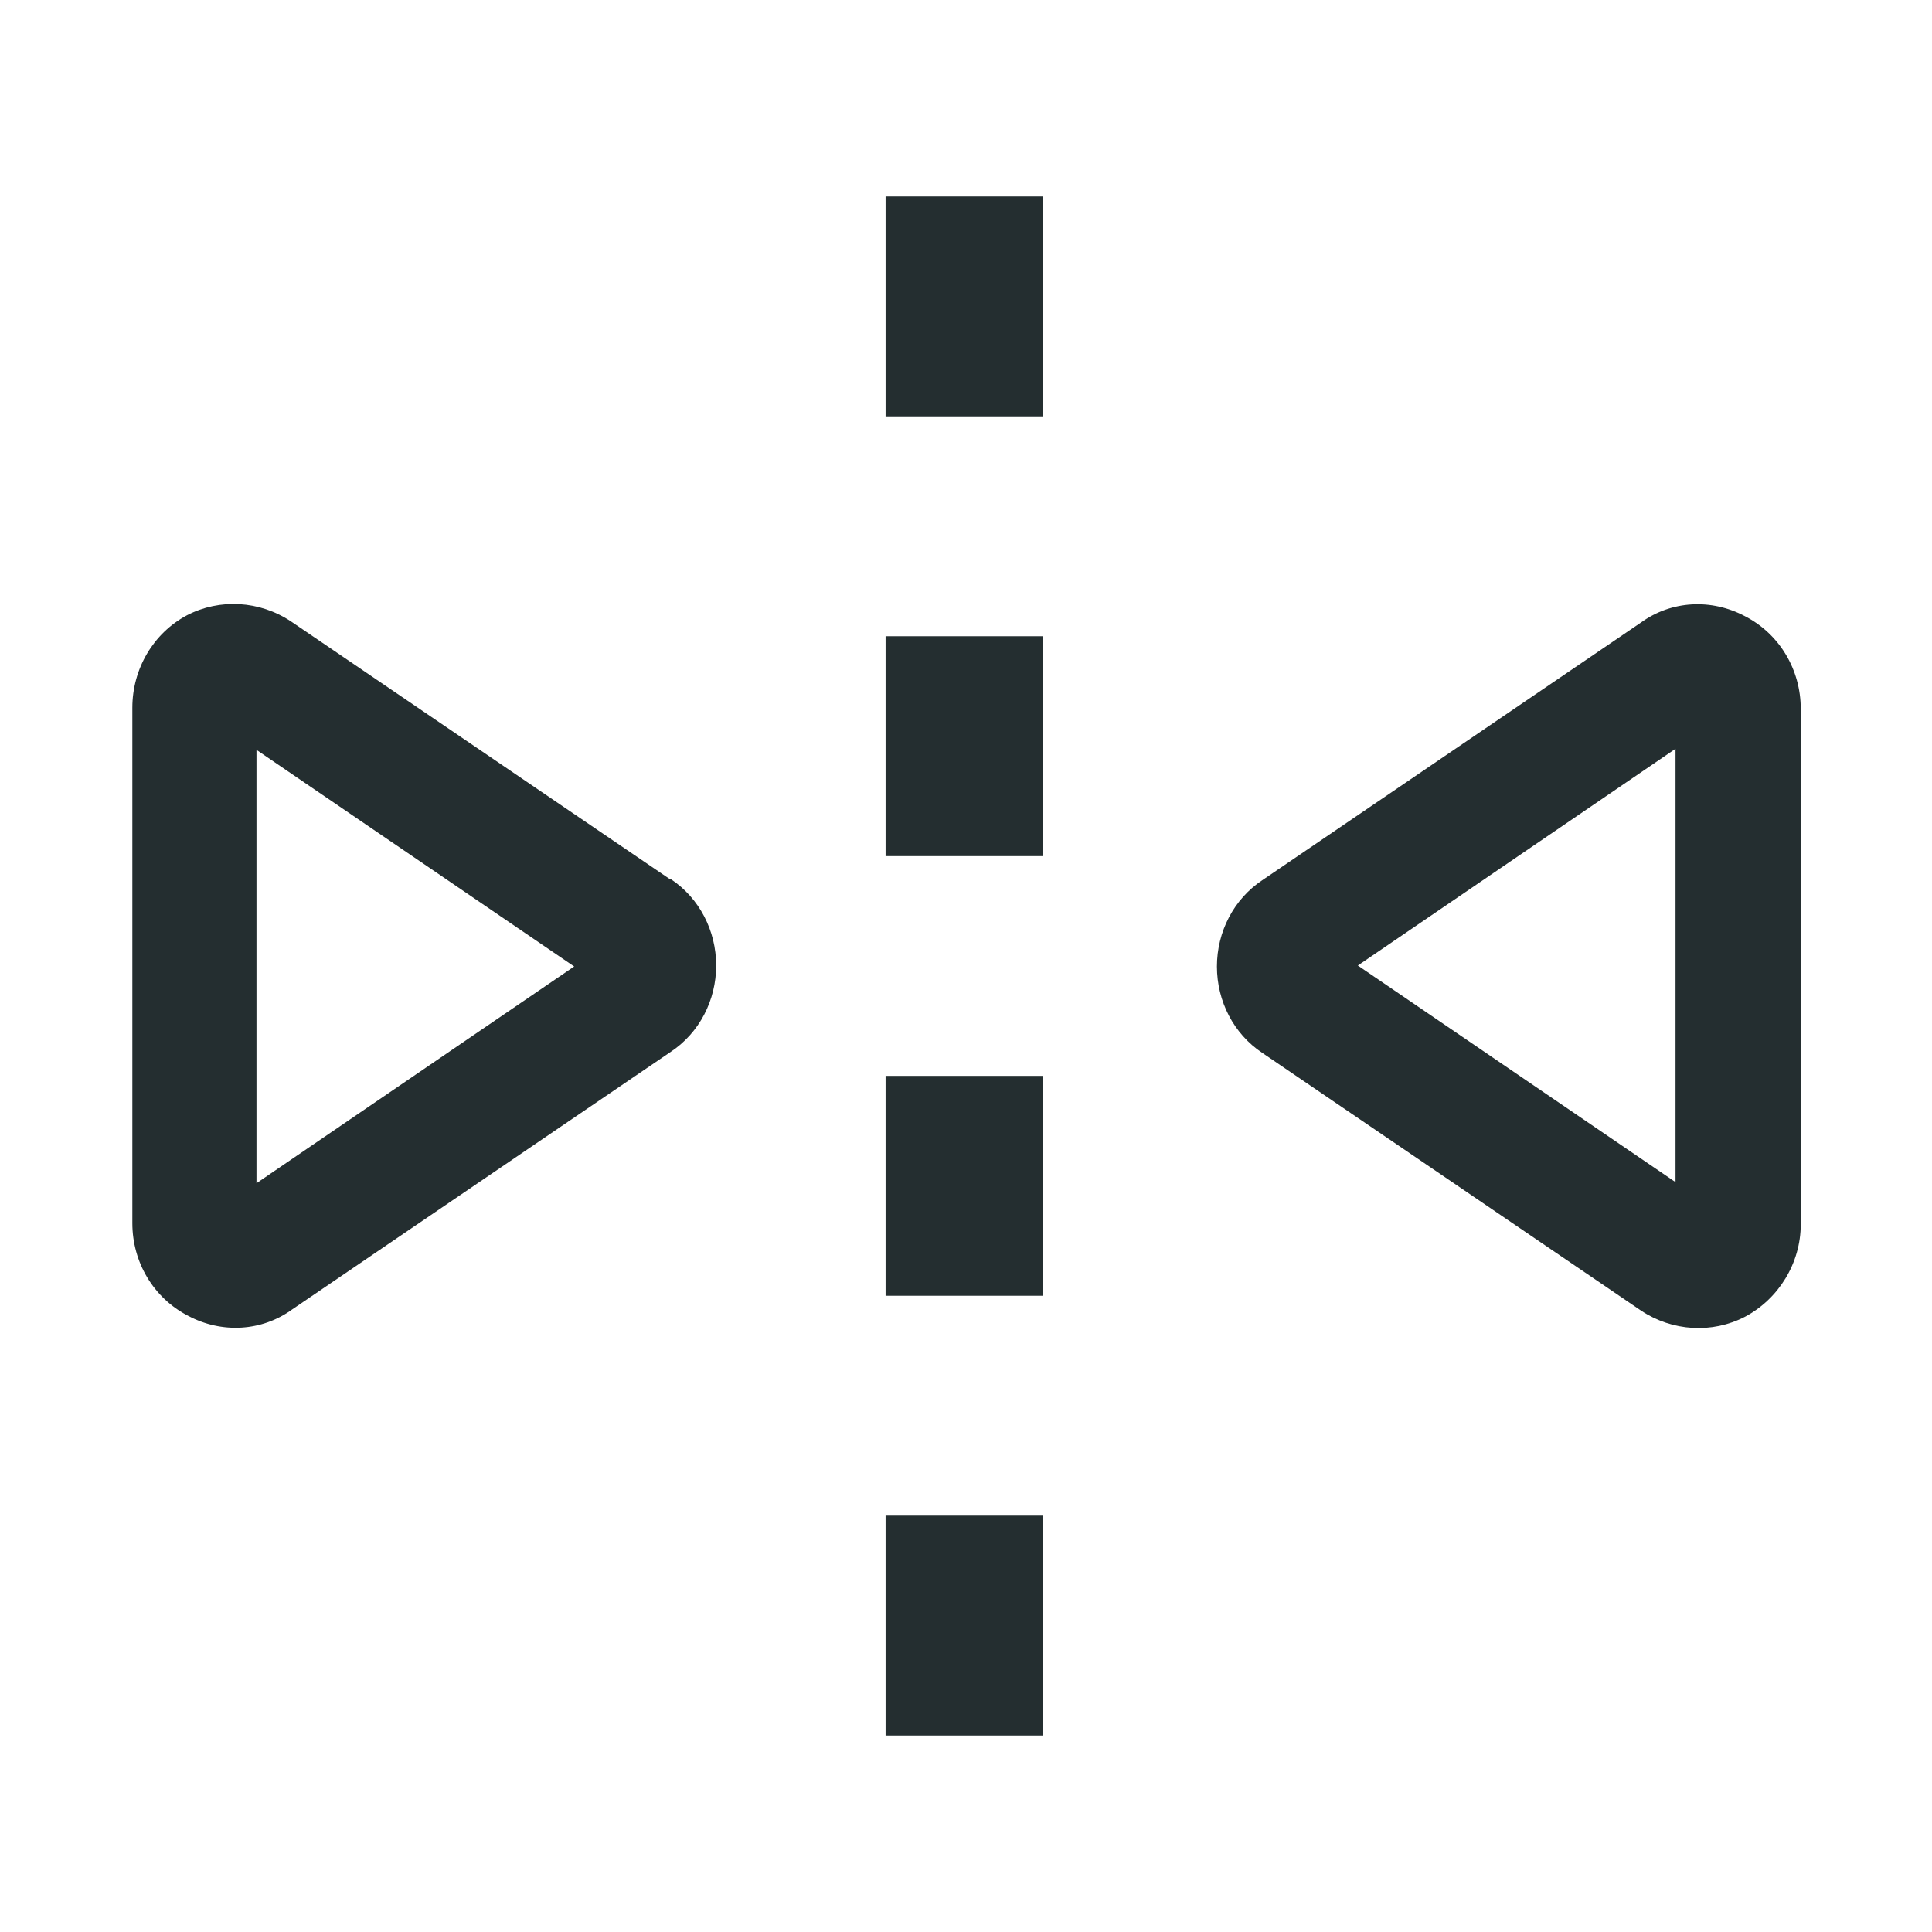 <svg width="16" height="16" viewBox="0 0 16 16" fill="none" xmlns="http://www.w3.org/2000/svg">
<g clip-path="url(#clip0_9283_3736)">
<path d="M14.451 5.103C14.172 4.955 13.841 4.973 13.589 5.156L10.453 7.29C10.217 7.447 10.078 7.717 10.078 8.004C10.078 8.292 10.217 8.562 10.453 8.719L13.589 10.853C13.85 11.027 14.181 11.045 14.451 10.905C14.73 10.757 14.913 10.461 14.913 10.139V5.87C14.913 5.548 14.739 5.251 14.451 5.103ZM13.876 9.79L11.245 7.996L13.876 6.201V9.79Z" fill="#242E30"/>
<path d="M5.548 7.281L2.411 5.147C2.15 4.973 1.819 4.955 1.549 5.095C1.27 5.243 1.096 5.539 1.096 5.861V10.13C1.096 10.452 1.27 10.749 1.558 10.897C1.836 11.045 2.168 11.027 2.42 10.844L5.556 8.71C5.792 8.553 5.931 8.283 5.931 7.996C5.931 7.708 5.792 7.438 5.556 7.281H5.548ZM2.124 6.21L4.755 8.004L2.124 9.799V6.21Z" fill="#242E30"/>
<path d="M8.64 12.552H7.334V14.373H8.64V12.552Z" fill="#242E30"/>
<path d="M8.64 1.627H7.334V3.448H8.64V1.627Z" fill="#242E30"/>
<path d="M8.64 5.269H7.334V7.09H8.64V5.269Z" fill="#242E30"/>
<path d="M8.64 8.91H7.334V10.731H8.64V8.91Z" fill="#242E30"/>
</g>
<defs>
<clipPath id="clip0_9283_3736">
<rect width="14" height="14" fill="white" transform="translate(1 1)"/>
</clipPath>
</defs>
</svg>
